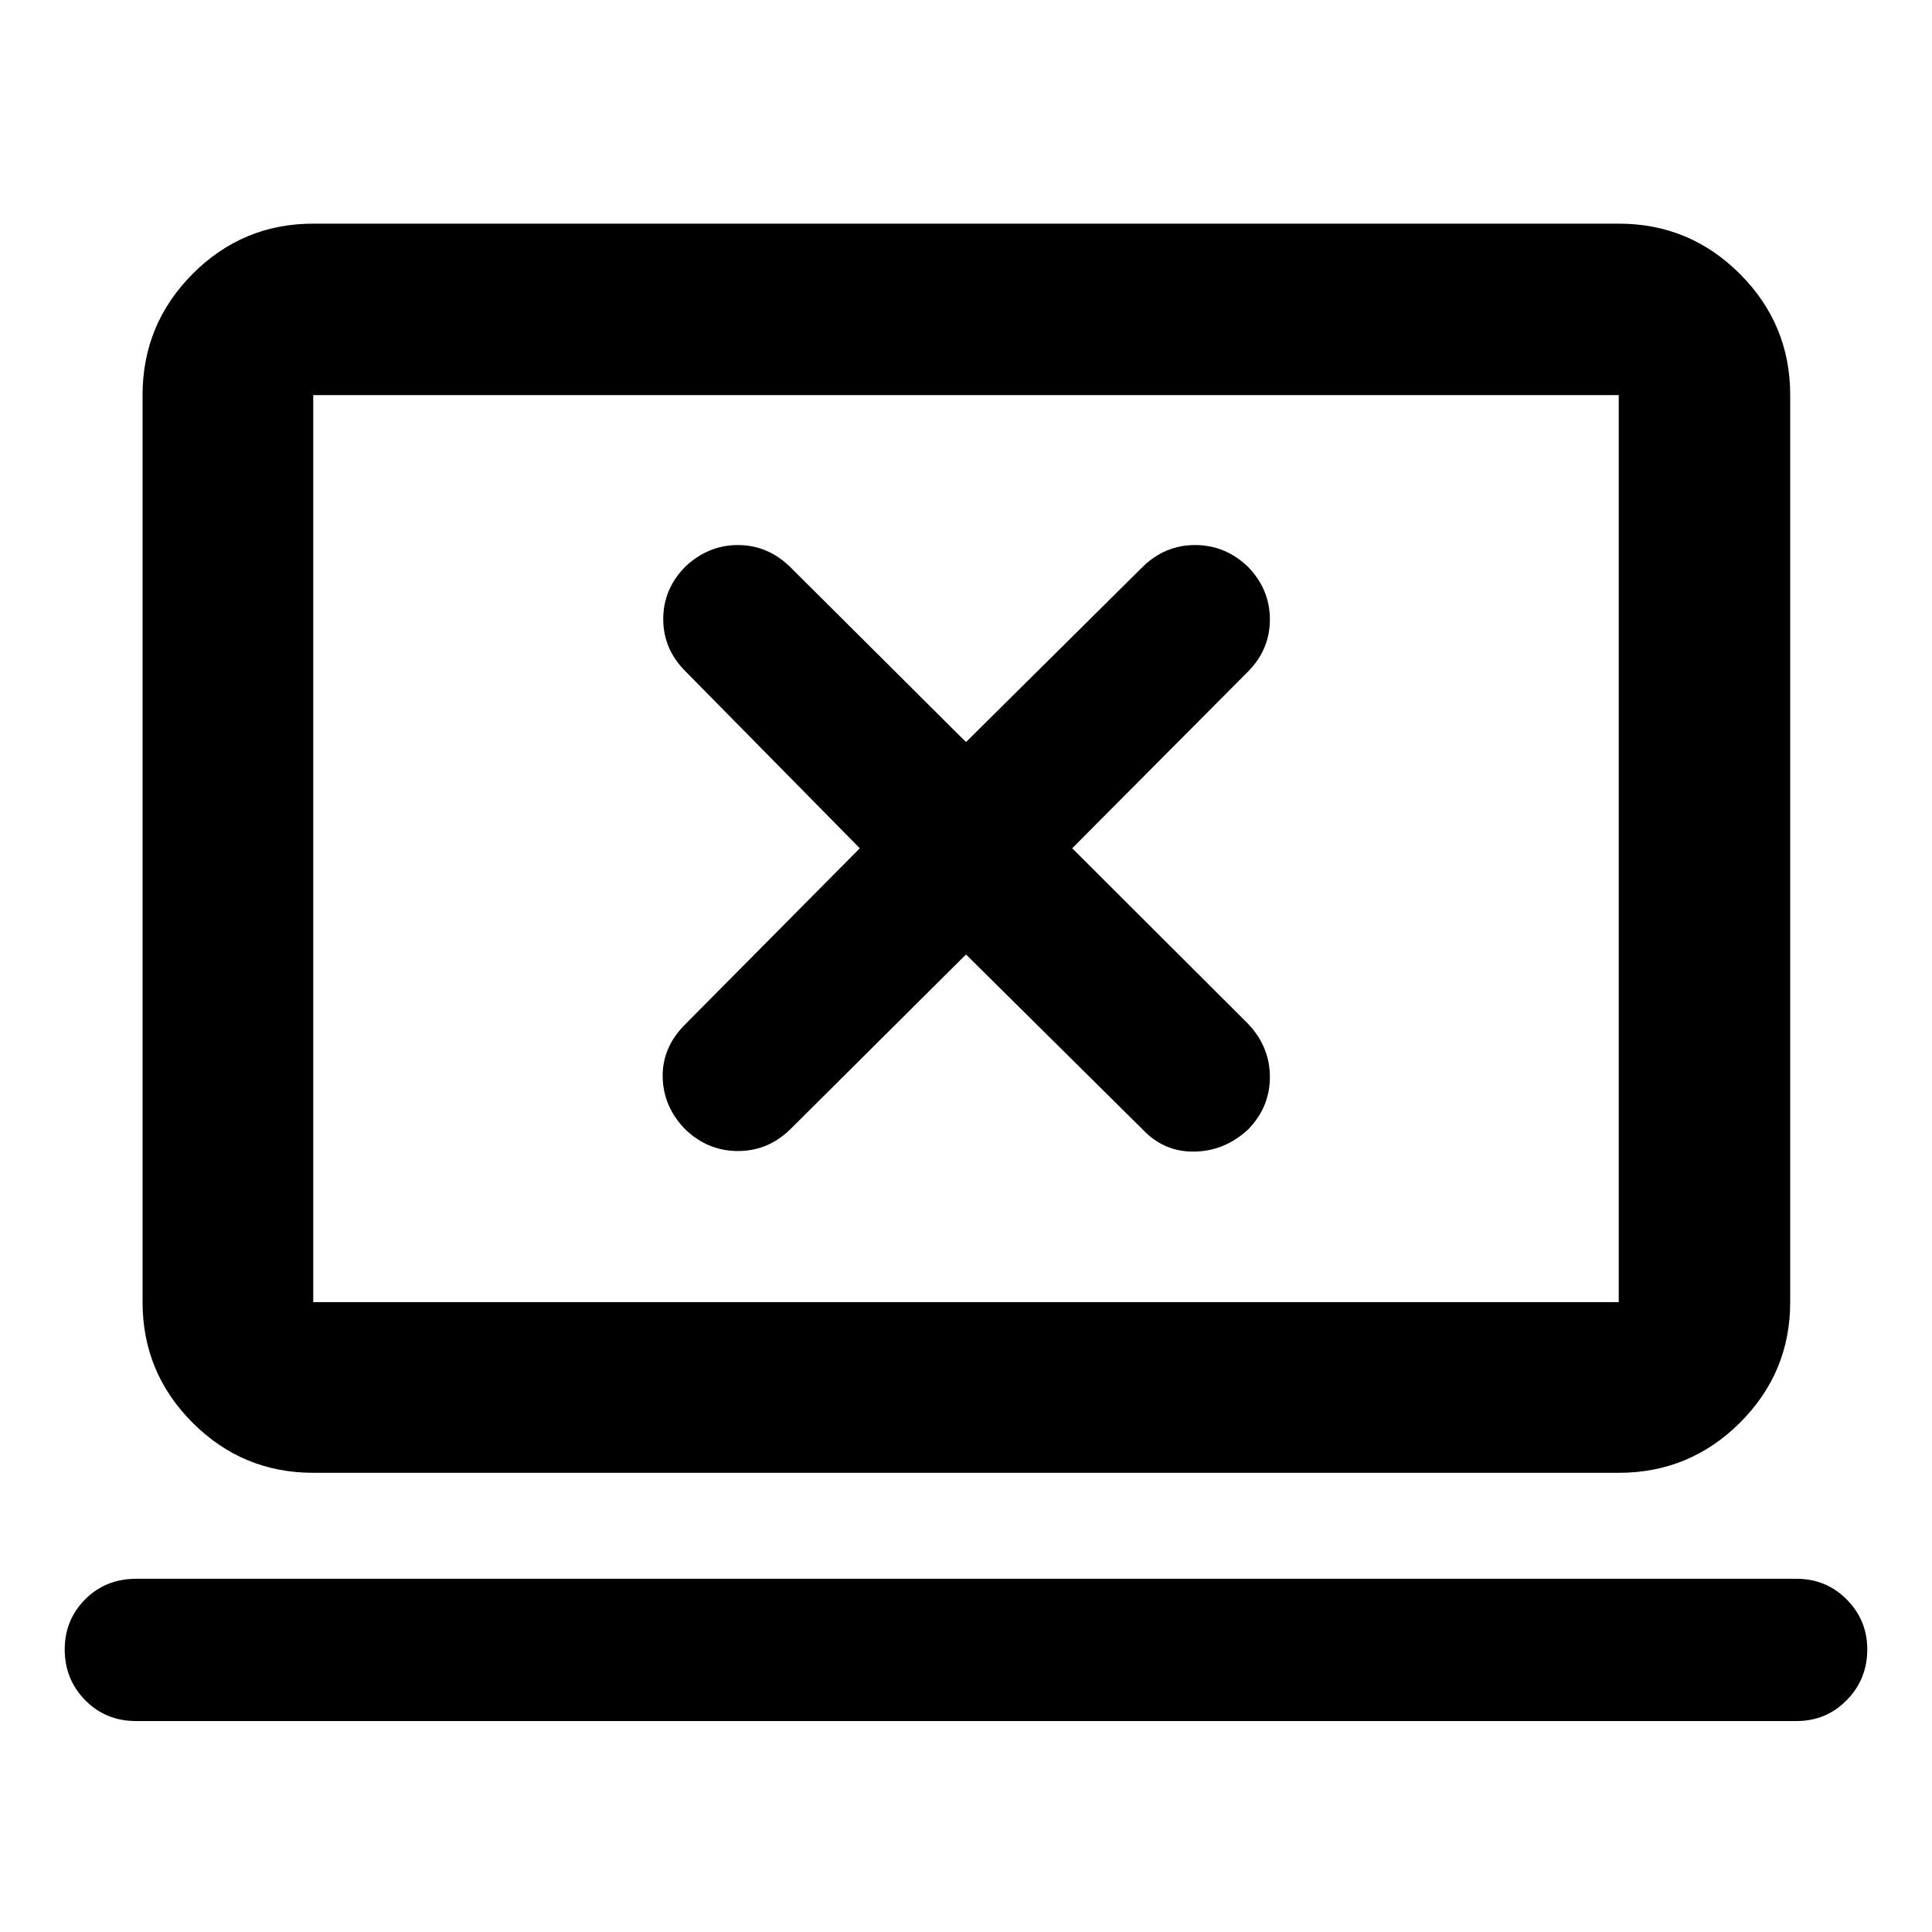 <svg xmlns="http://www.w3.org/2000/svg" height="40" viewBox="0 -960 960 960" width="40"><path d="m480-485.73 87.81 86.99q10.66 11.24 25.74 10.96 15.08-.28 26.63-11Q631-409.87 631-424.85q0-14.99-10.82-26.4l-87.41-87.25 87.37-87.81Q631-637.24 631-652.19q0-14.96-10.88-26.16-11.26-10.82-26.25-10.82-15 0-26.06 10.82L480-591.27l-87.44-87.08q-11.17-10.82-25.91-10.82t-26.1 10.72q-10.99 11.09-10.99 26.08 0 15 11.16 26.06l86.51 87.81-86.6 87.33q-11.63 11.52-11.35 26.31.28 14.78 11.17 25.98 11.25 10.82 26.25 10.82t26.05-10.87l87.25-86.8ZM67.67-104.82q-15.16 0-25.34-10.37-10.17-10.37-10.17-25.19 0-14.73 10.17-24.93 10.18-10.2 25.34-10.2h825q14.77 0 24.97 10.3t10.2 24.76q0 14.84-10.2 25.23-10.2 10.4-24.97 10.4h-825Zm87.98-123.35q-35.06 0-59.94-24.88-24.87-24.87-24.87-59.94v-450.69q0-35.22 24.87-60.21 24.88-24.98 59.94-24.98h648.7q35.22 0 60.2 24.98 24.99 24.99 24.99 60.21v450.69q0 35.07-24.99 59.94-24.98 24.88-60.2 24.88h-648.7Zm0-84.82h648.7v-450.69h-648.7v450.69Zm0 0v-450.69 450.69Z"/></svg>